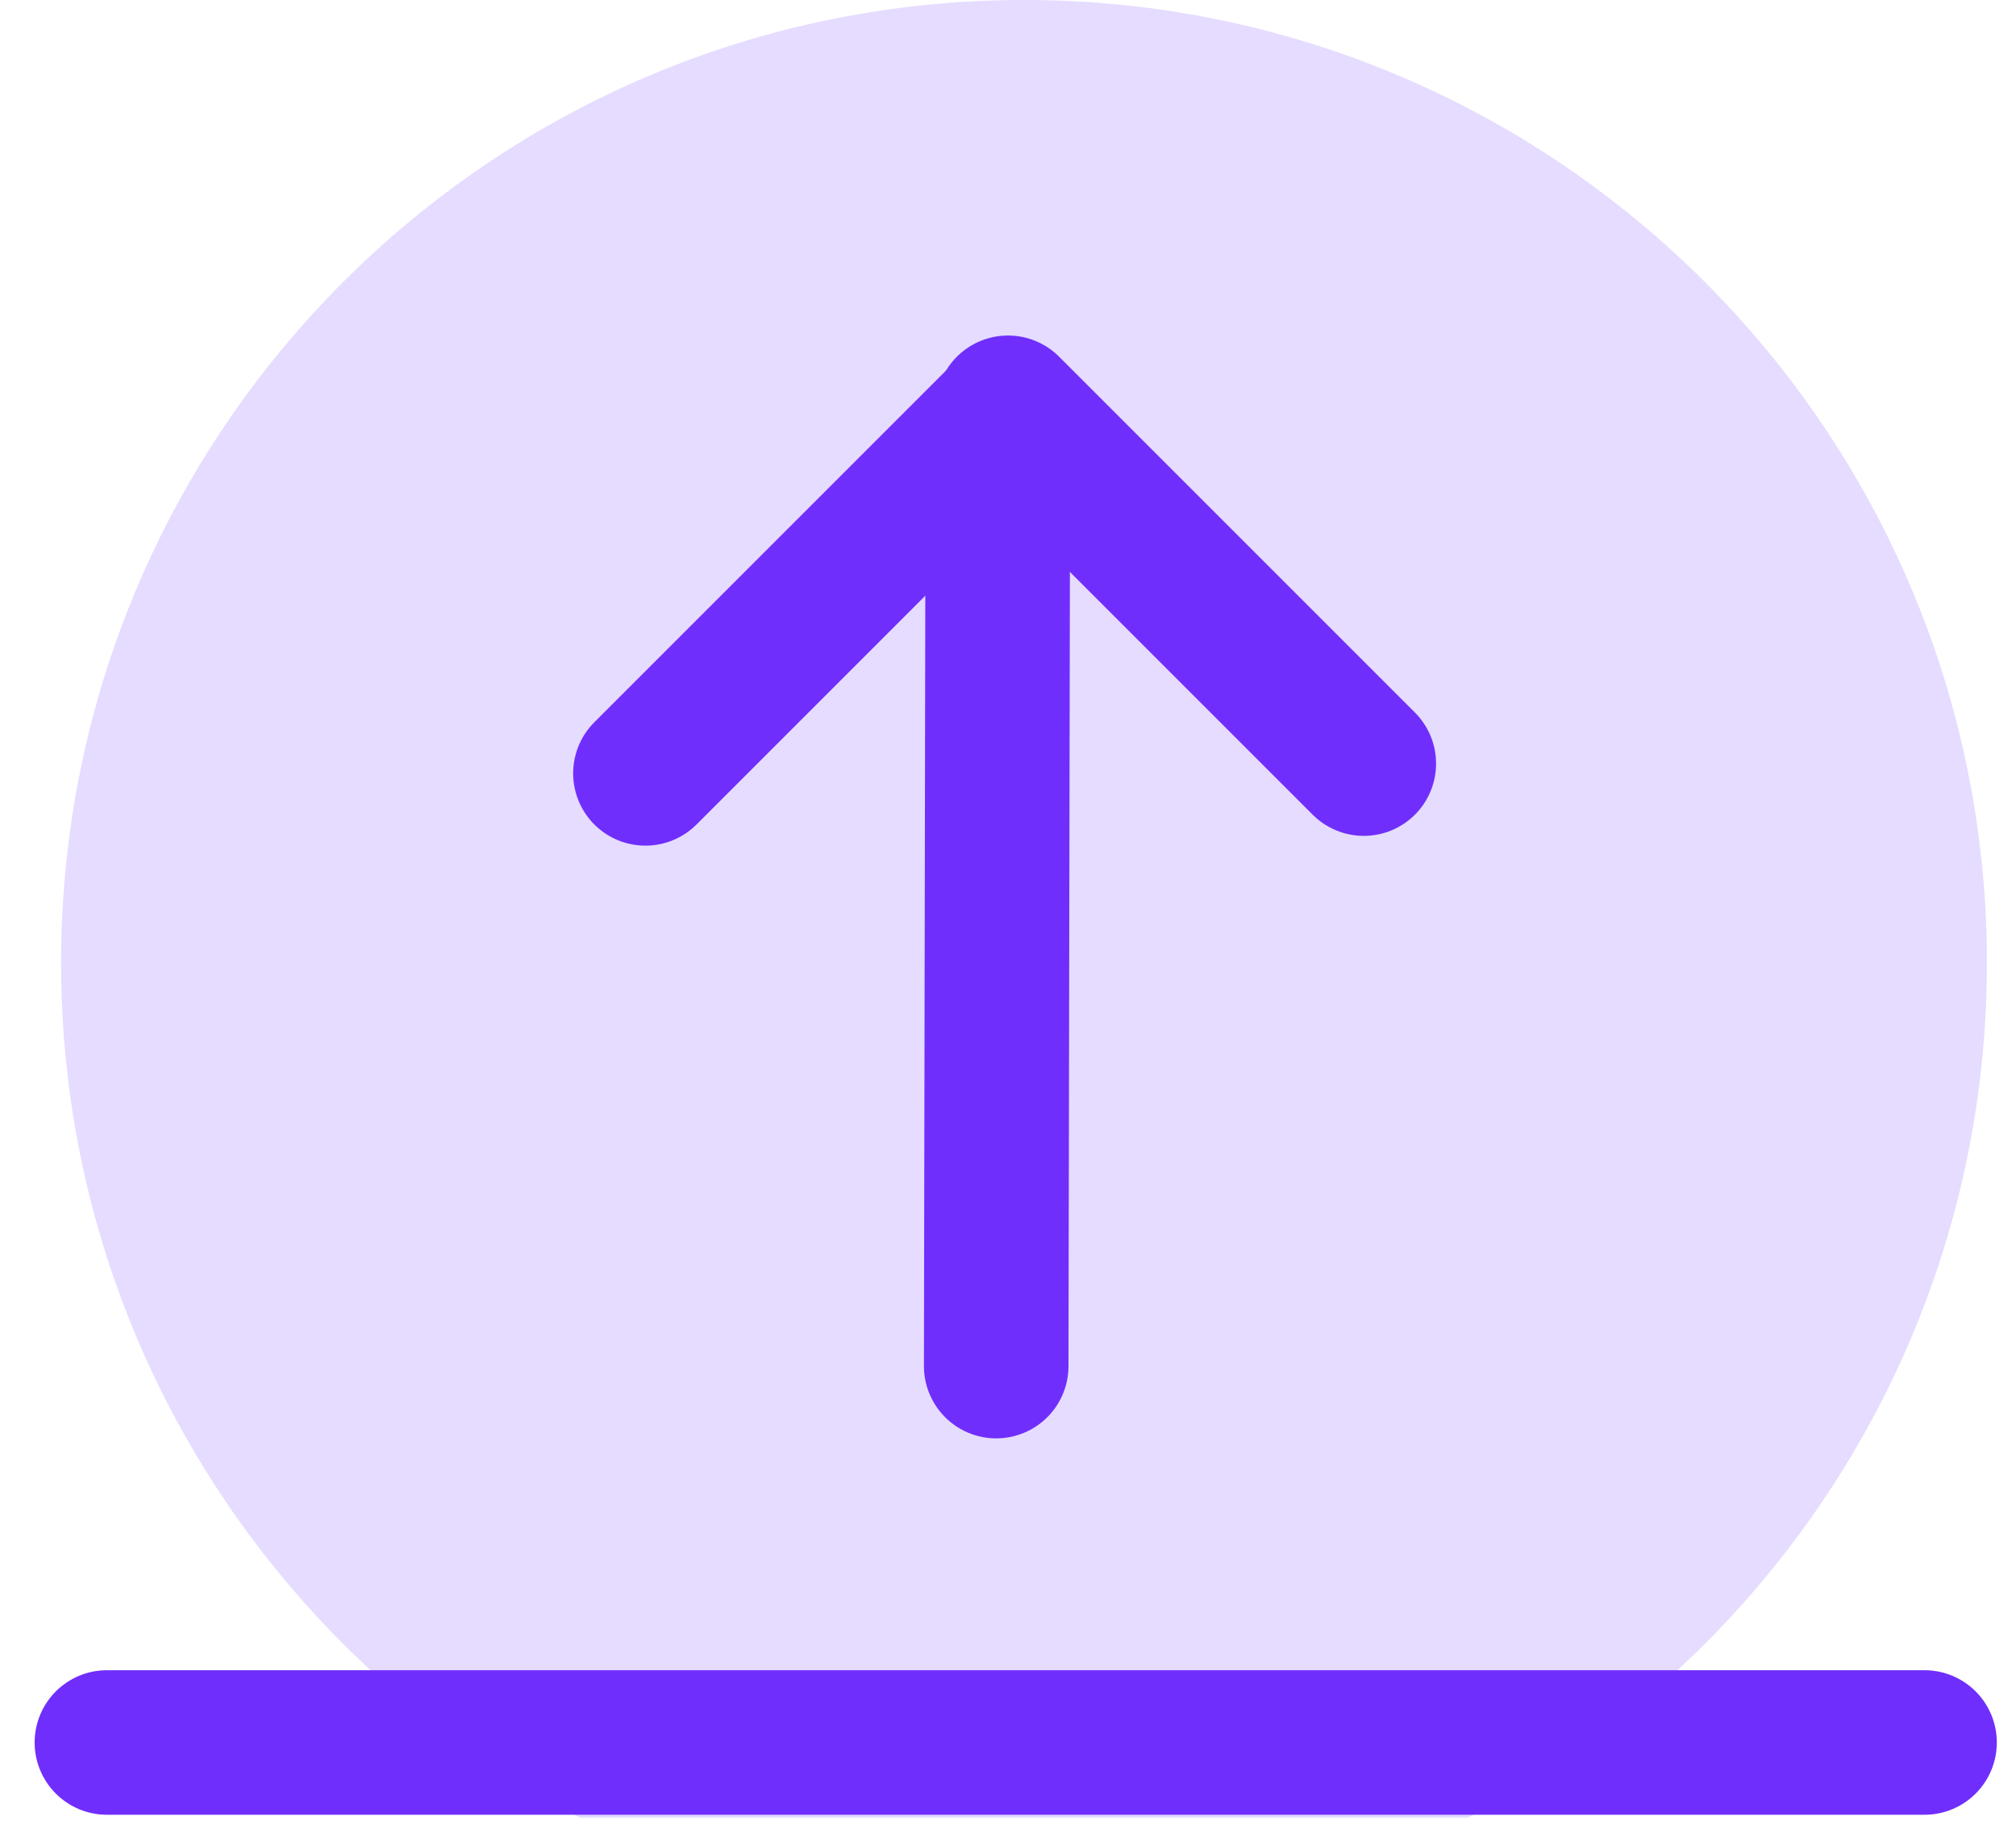 <svg width="33" height="30" viewBox="0 0 33 30" fill="none" xmlns="http://www.w3.org/2000/svg">
<path fill-rule="evenodd" clip-rule="evenodd" d="M24.028 29.753C29.076 27.126 32.524 21.846 32.524 15.762C32.524 7.057 25.467 0 16.762 0C8.057 0 1 7.057 1 15.762C1 21.846 4.448 27.126 9.496 29.753H24.028Z" fill="#E5DCFF"/>
<path d="M16.332 8.395L16.307 22.361" stroke="#702EFC" stroke-width="2.366" stroke-linecap="round"/>
<path d="M16.5 6.675L22.324 12.499" stroke="#702EFC" stroke-width="2.366" stroke-linecap="round"/>
<path d="M16.39 6.834L10.565 12.659" stroke="#702EFC" stroke-width="2.366" stroke-linecap="round"/>
<path d="M1.75 28.522L31.503 28.522" stroke="#702EFC" stroke-width="2.366" stroke-linecap="round"/>
</svg>
